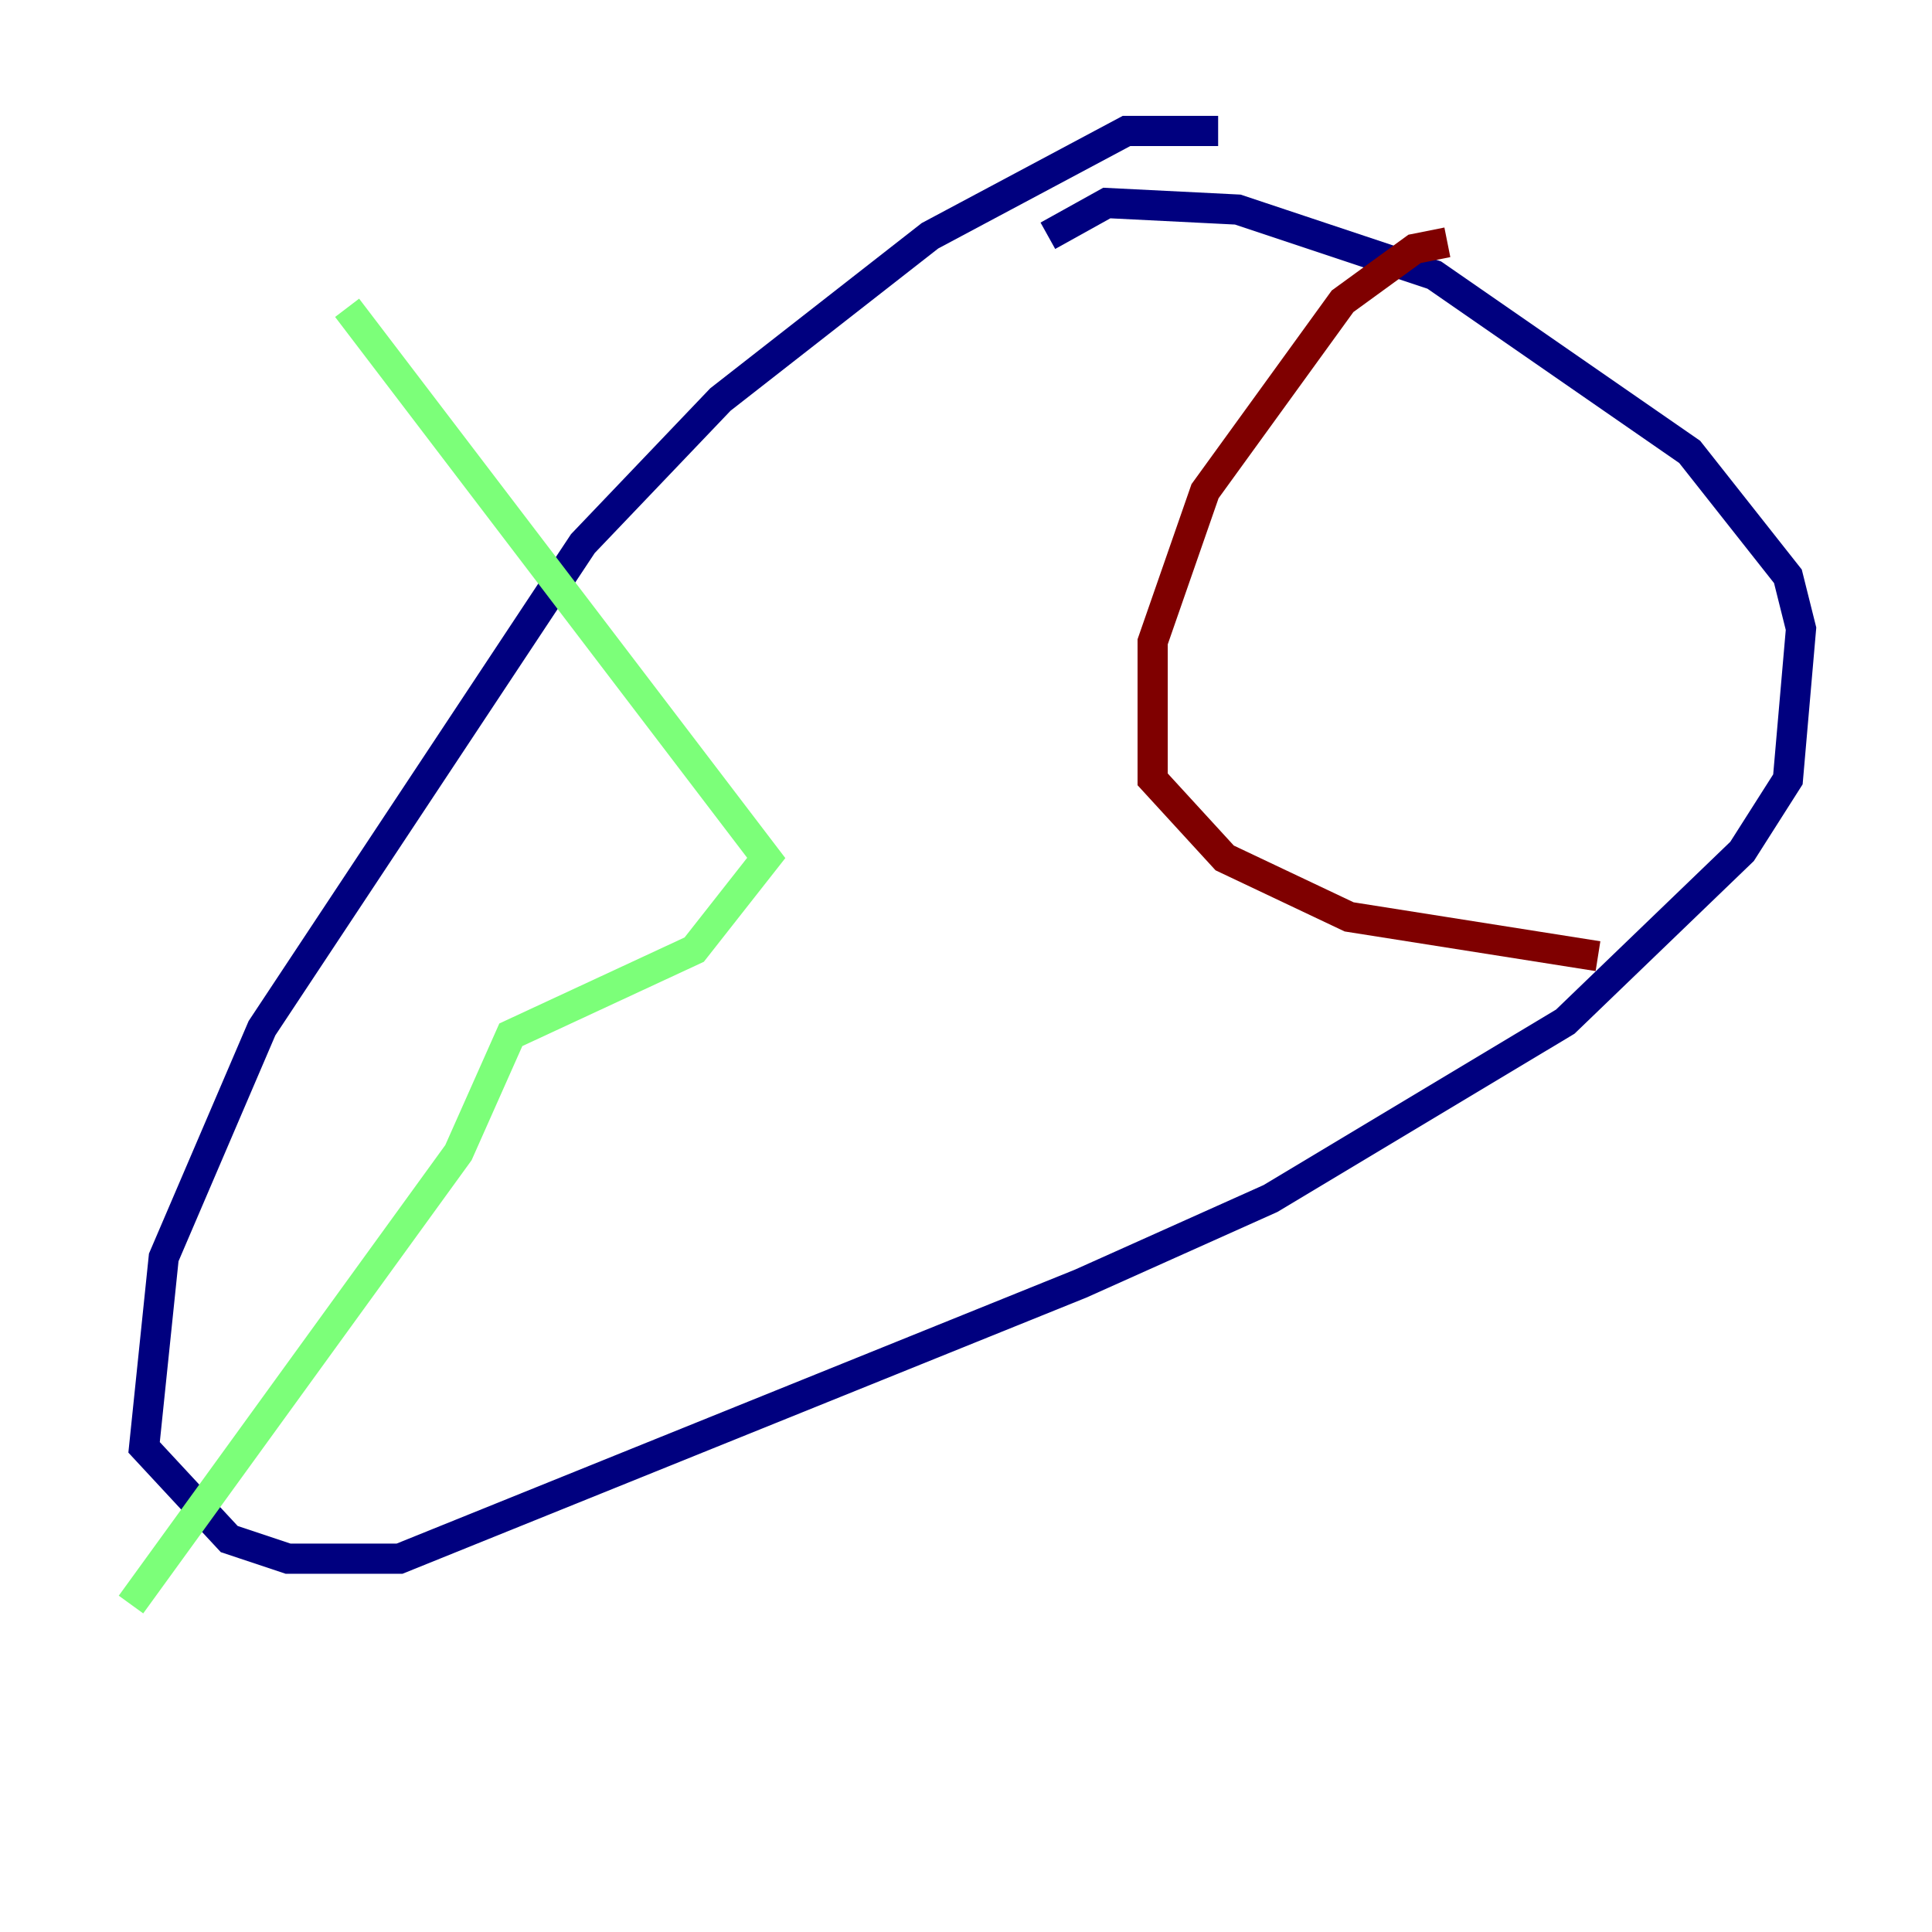 <?xml version="1.0" encoding="utf-8" ?>
<svg baseProfile="tiny" height="128" version="1.2" viewBox="0,0,128,128" width="128" xmlns="http://www.w3.org/2000/svg" xmlns:ev="http://www.w3.org/2001/xml-events" xmlns:xlink="http://www.w3.org/1999/xlink"><defs /><polyline fill="none" points="80.705,8.678 74.63,8.678 61.614,15.62 47.729,26.468 38.617,36.014 17.356,68.122 10.848,83.308 9.546,95.891 15.186,101.966 19.091,103.268 26.468,103.268 71.593,85.044 84.176,79.403 103.702,67.688 115.417,56.407 118.454,51.634 119.322,41.654 118.454,38.183 111.946,29.939 95.024,18.224 82.007,13.885 73.329,13.451 69.424,15.62" stroke="#00007f" stroke-width="2" /><polyline fill="none" points="22.997,20.393 50.766,56.841 45.993,62.915 33.844,68.556 30.373,76.366 8.678,106.305" stroke="#7cff79" stroke-width="2" /><polyline fill="none" points="95.891,16.054 93.722,16.488 88.949,19.959 79.837,32.542 76.366,42.522 76.366,51.634 81.139,56.841 89.383,60.746 105.871,63.349" stroke="#7f0000" stroke-width="2" /></svg>
